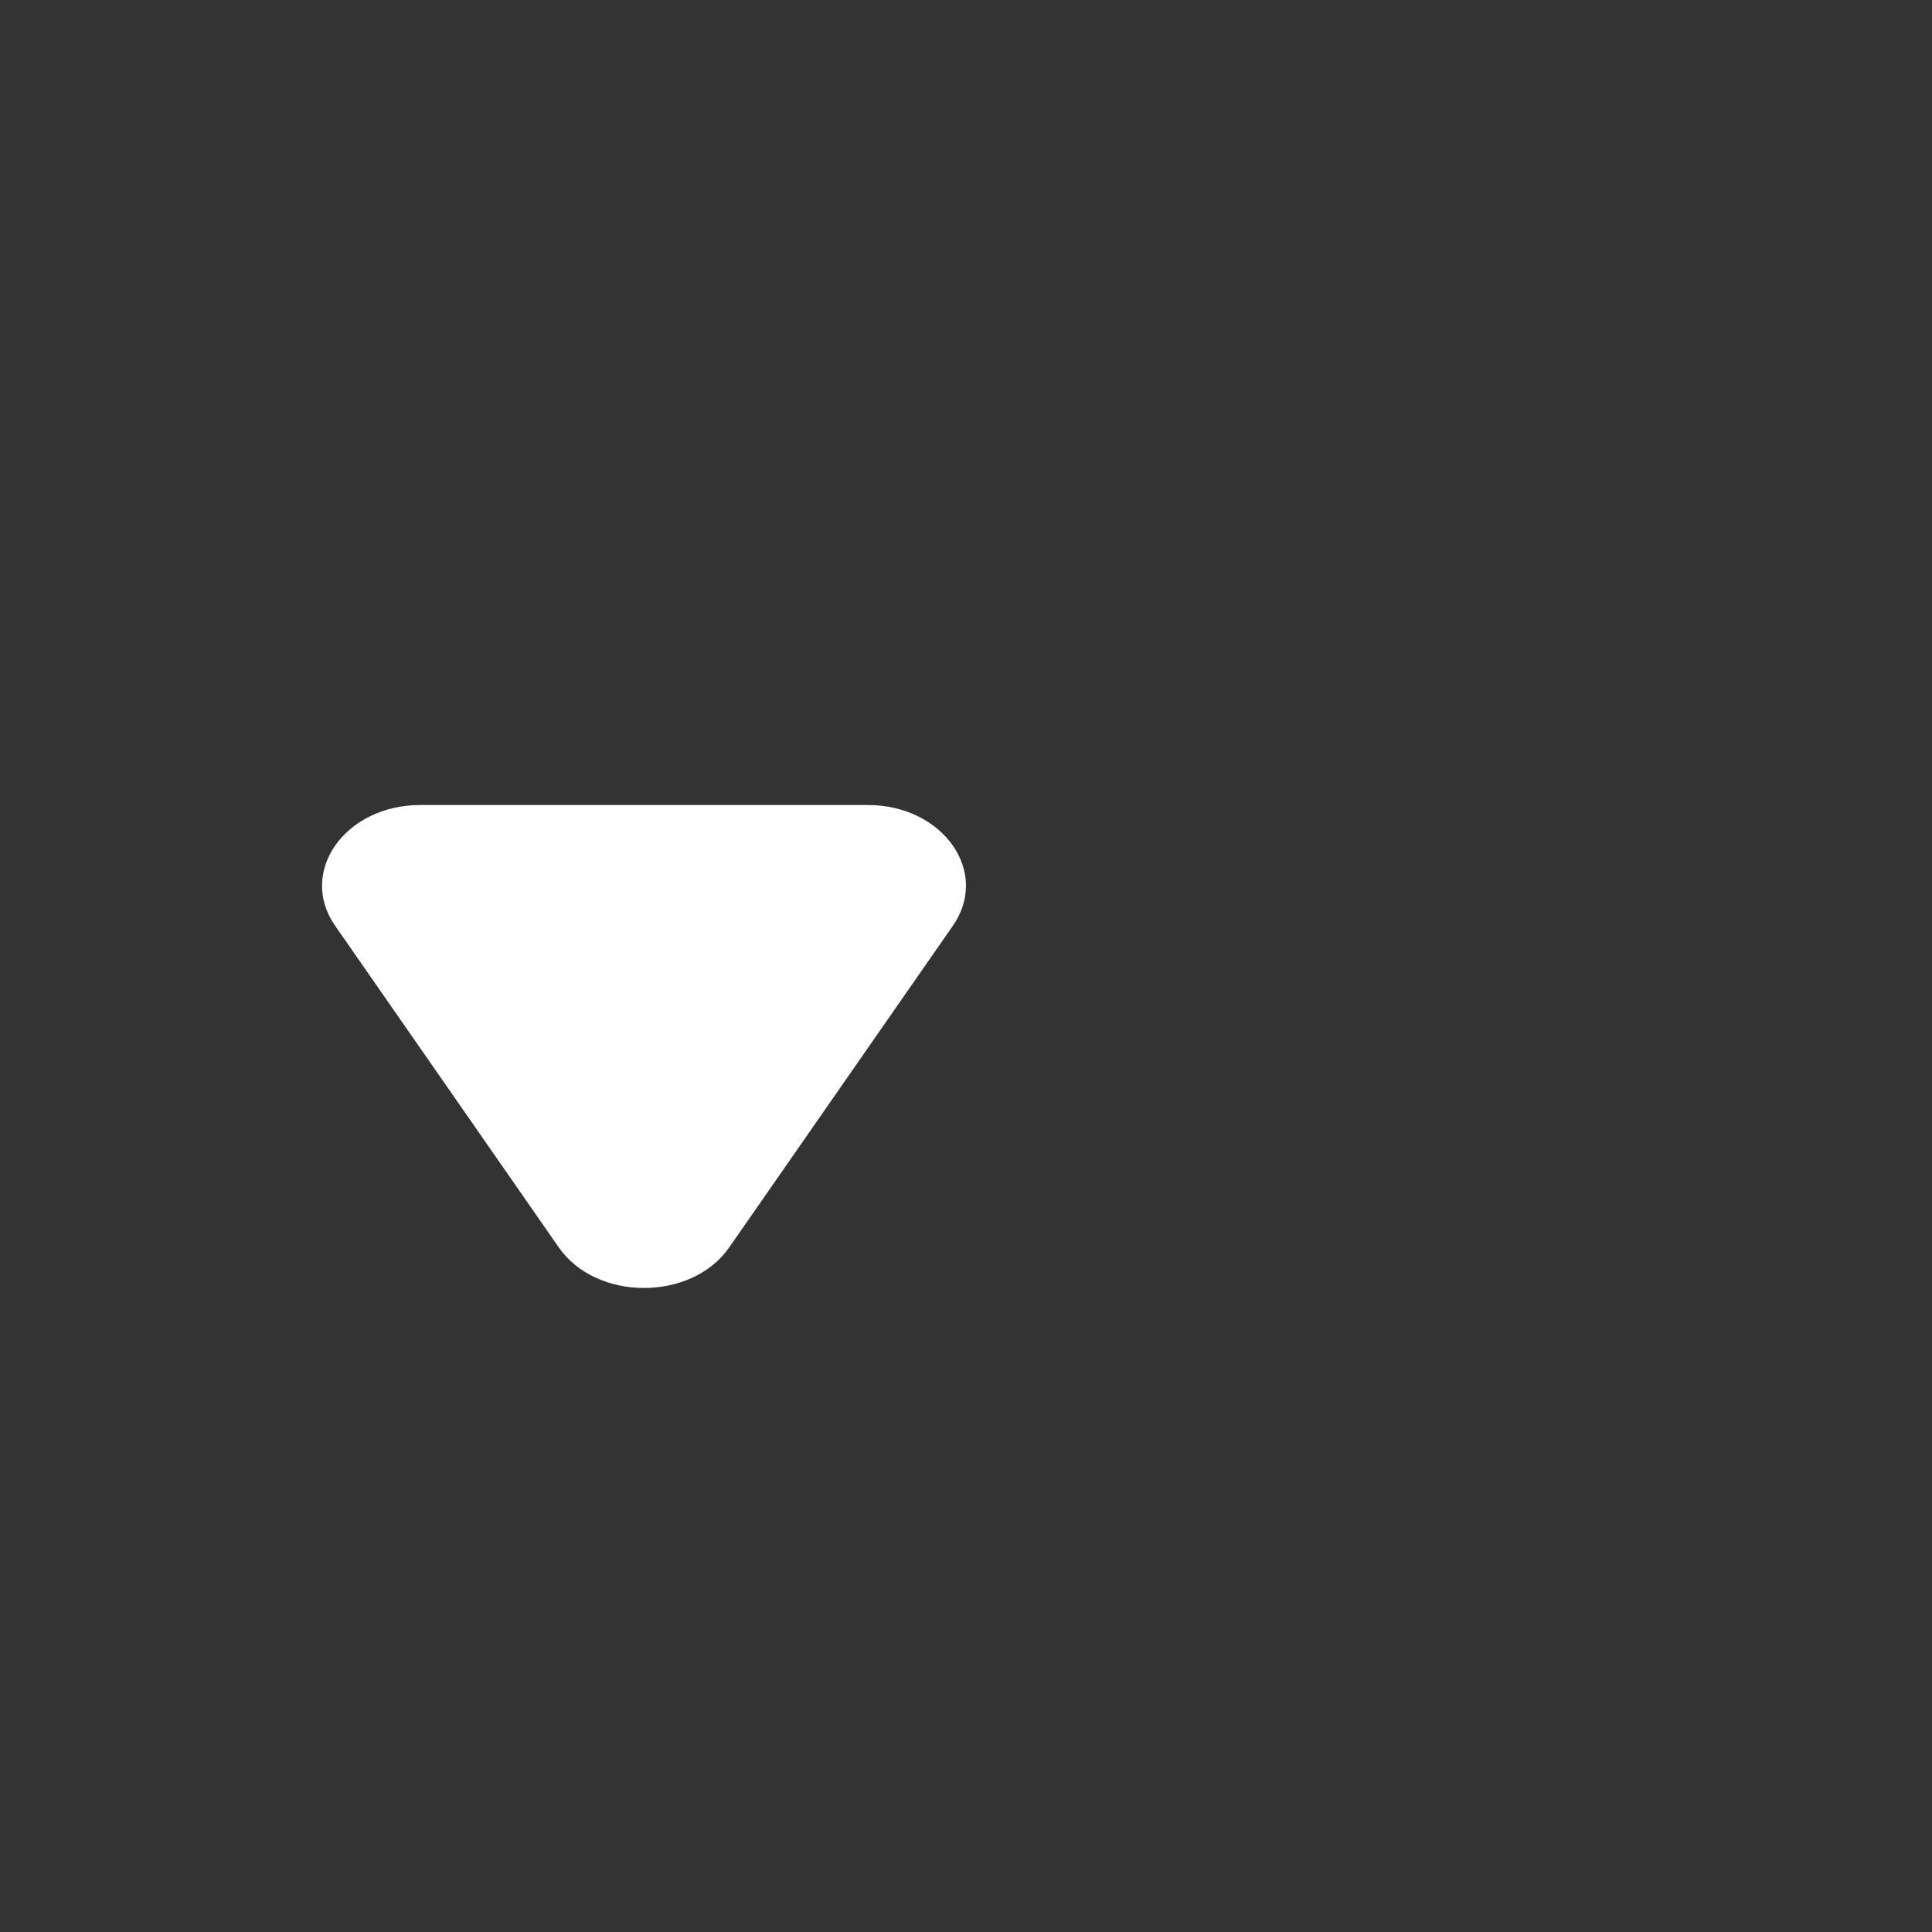 <svg xmlns="http://www.w3.org/2000/svg" width="24" height="24" viewBox="0 0 24 24" fill="none">
<rect x="0" y="0" width="24" height="24" fill="#333333" stroke="none"/>
<path d="M9.059 15.495C8.591 16.168 7.409 16.168 6.941 15.495L4.163 11.5C3.698 10.832 4.285 10 5.222 10L10.778 10C11.715 10 12.302 10.832 11.837 11.5L9.059 15.495Z" fill="white"/>
</svg>